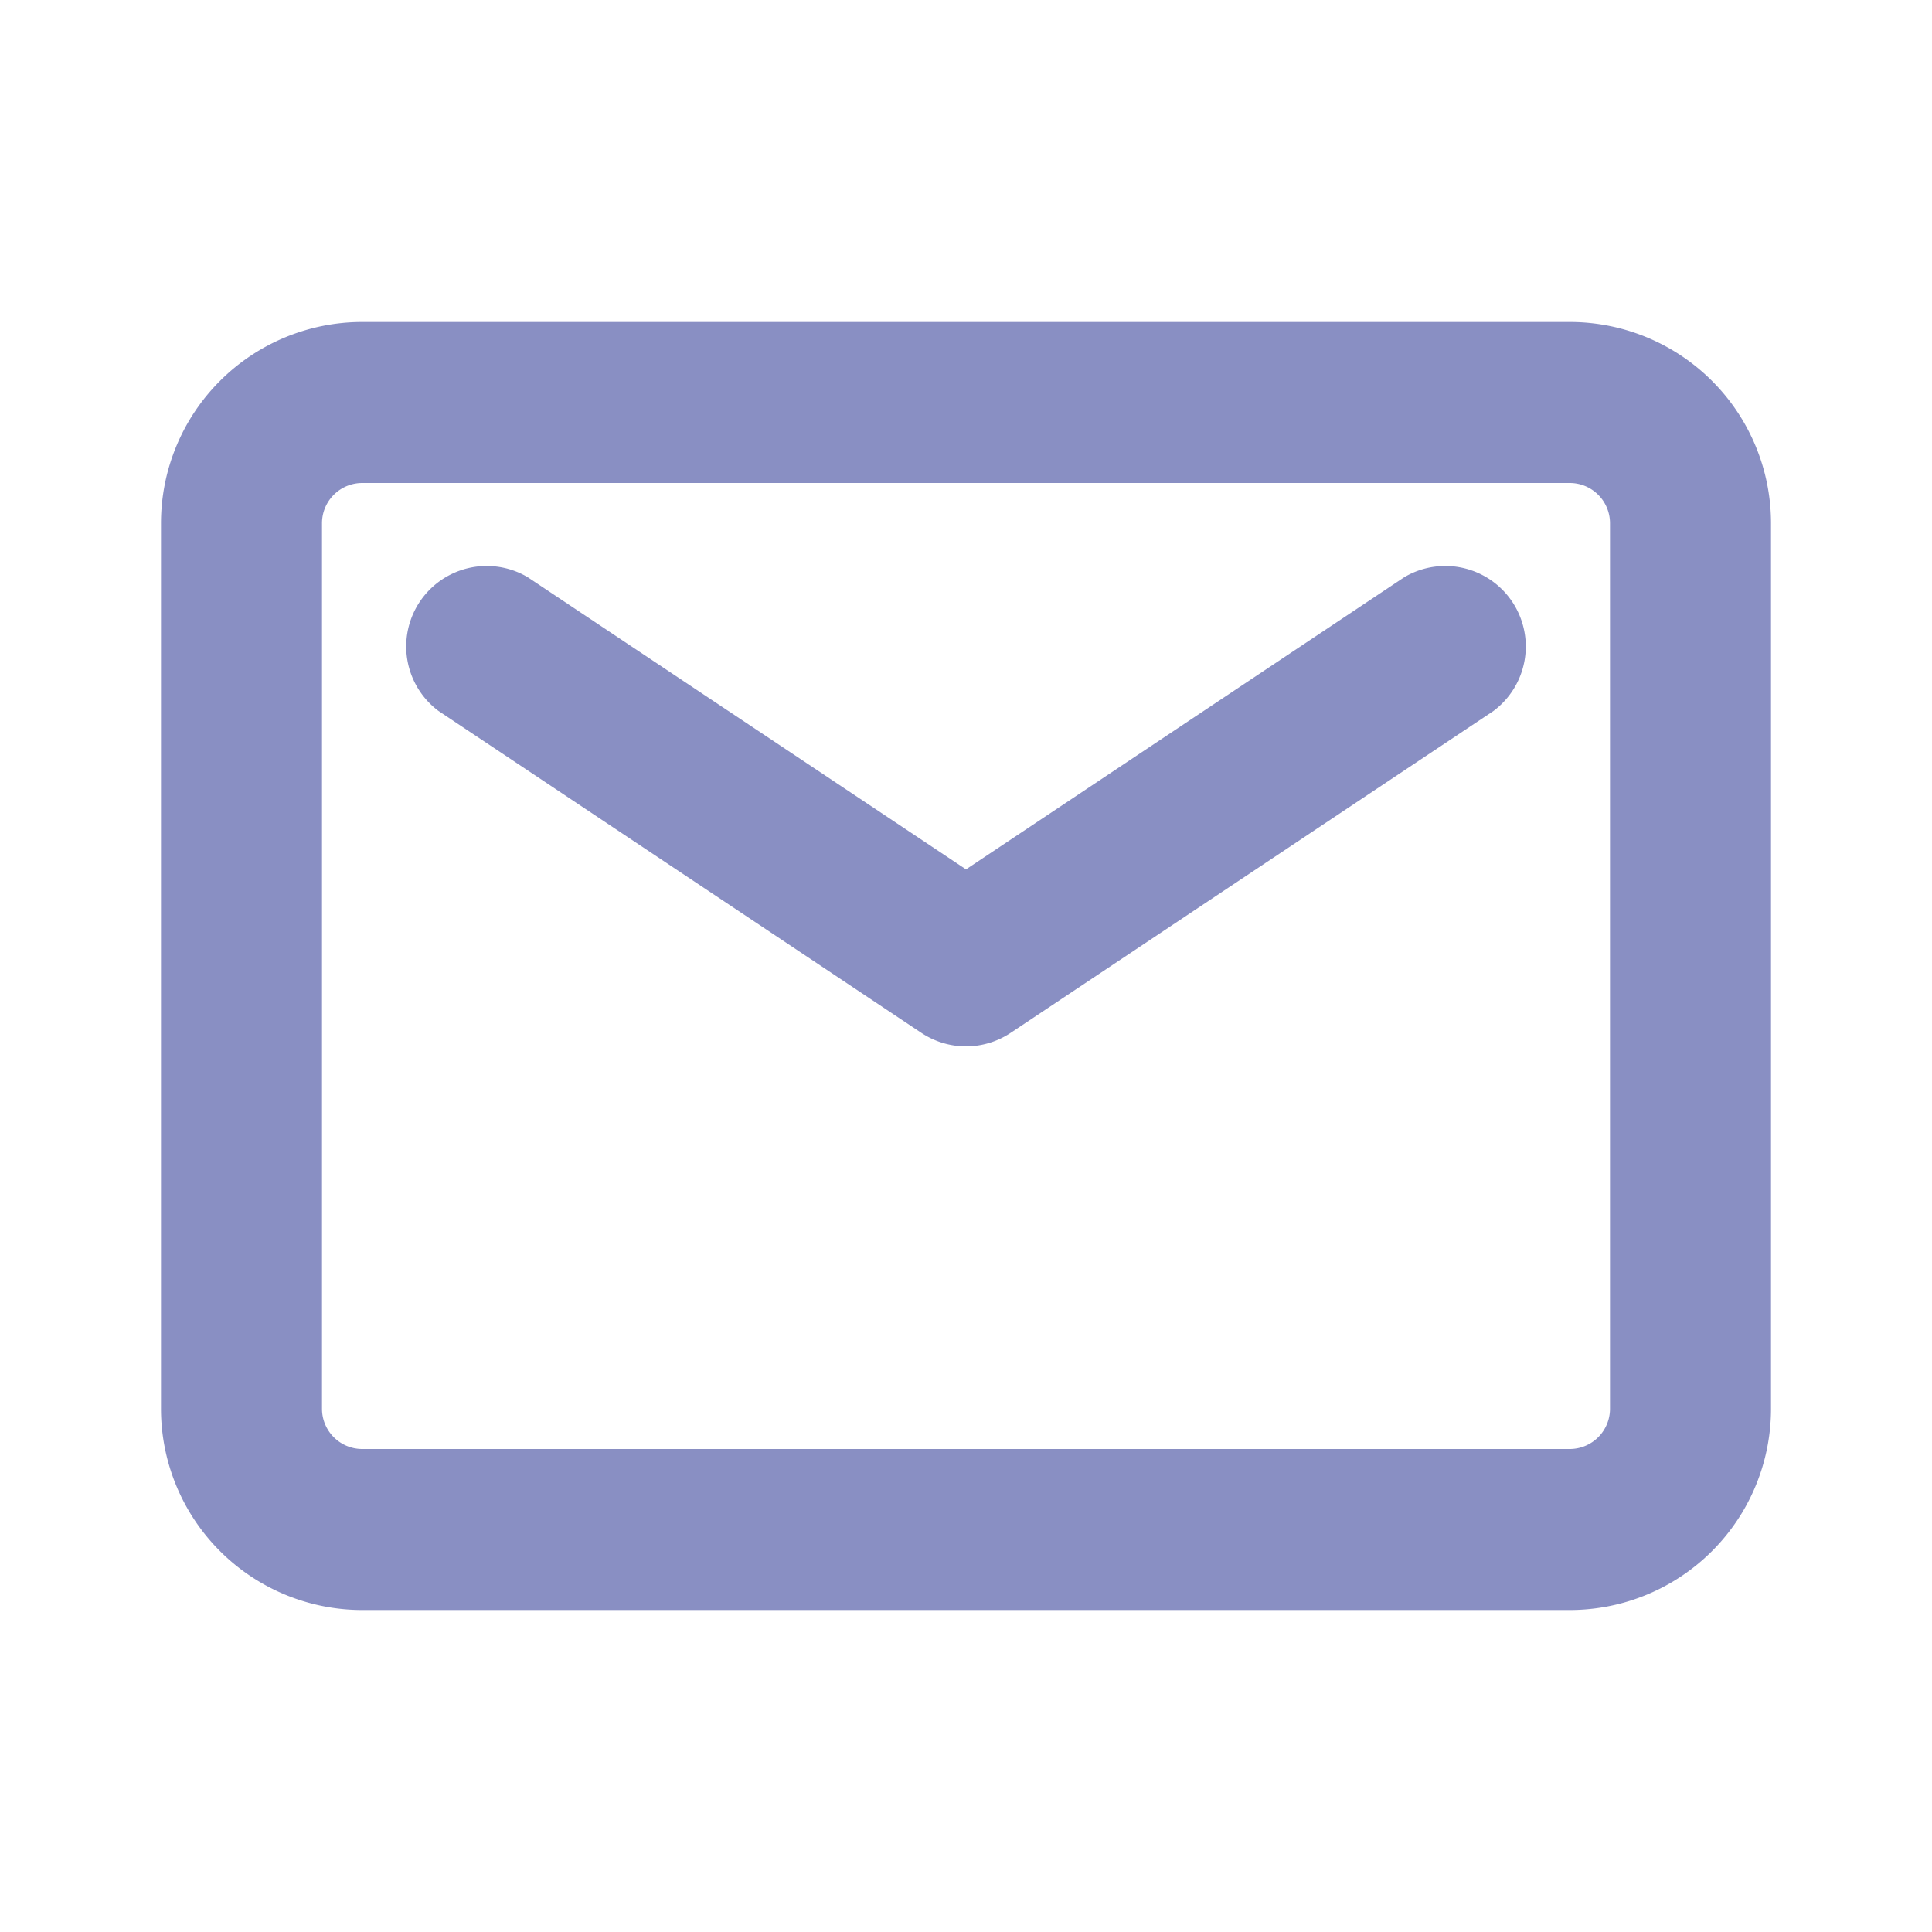 <?xml version="1.0" standalone="no"?><!DOCTYPE svg PUBLIC "-//W3C//DTD SVG 1.1//EN" "http://www.w3.org/Graphics/SVG/1.1/DTD/svg11.dtd"><svg t="1711865407071" class="icon" viewBox="0 0 1024 1024" version="1.1" xmlns="http://www.w3.org/2000/svg" p-id="11132" xmlns:xlink="http://www.w3.org/1999/xlink" width="200" height="200"><path d="M832 170.667H192a106.667 106.667 0 0 0-106.667 106.667v469.333a106.667 106.667 0 0 0 106.667 106.667h640a106.667 106.667 0 0 0 106.667-106.667V277.333a106.667 106.667 0 0 0-106.667-106.667z m21.333 576a21.333 21.333 0 0 1-21.333 21.333H192a21.333 21.333 0 0 1-21.333-21.333V277.333a21.333 21.333 0 0 1 21.333-21.333h640a21.333 21.333 0 0 1 21.333 21.333z" fill="#898FC3" p-id="11133"></path><path d="M744.32 305.92L512 460.8l-232.32-154.88a42.667 42.667 0 0 0-47.36 70.827l256 170.667a42.667 42.667 0 0 0 47.36 0l256-170.667a42.667 42.667 0 0 0-47.36-70.827z" fill="#898FC3" p-id="11134"></path></svg>